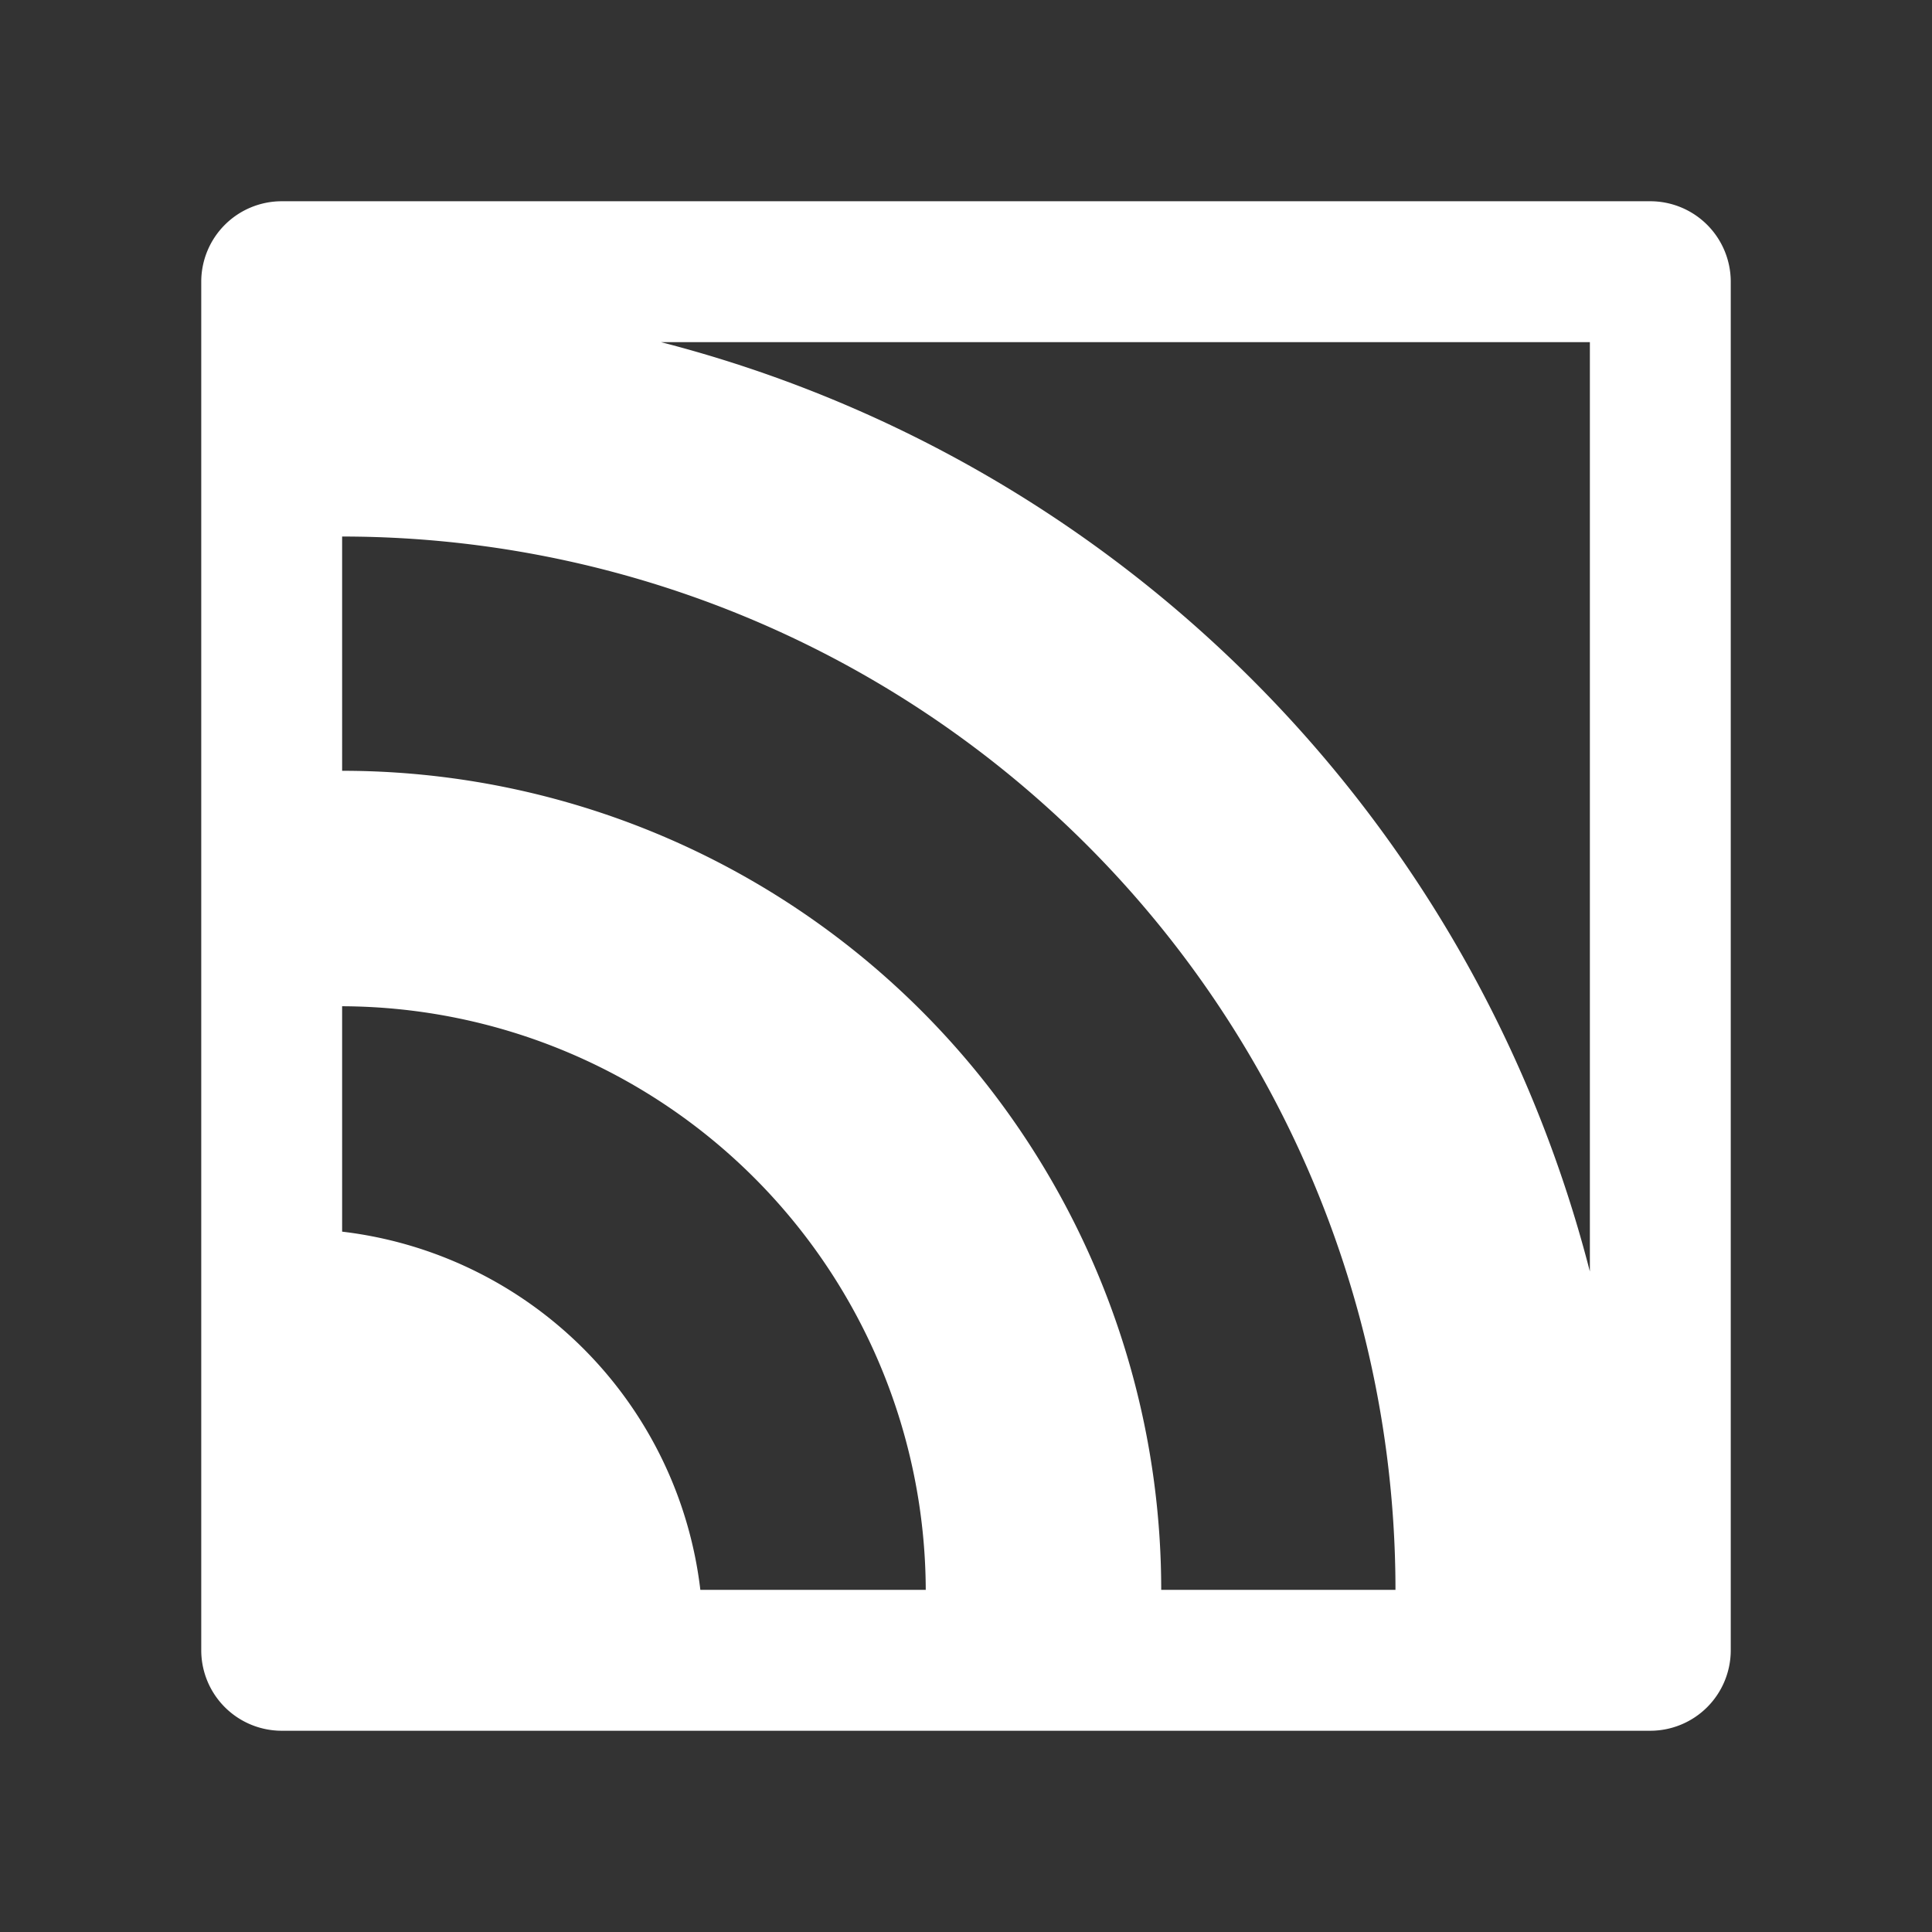 <svg xmlns="http://www.w3.org/2000/svg" viewBox="0 0 48 48"><rect x="0" y="0" width="48" height="48" fill="#333333" stroke="none"/><defs><style>.cls-1{fill:#fff;}</style></defs><g id="Layer_1" data-name="Layer 1"><path class="cls-1" d="M41,5H7A2,2,0,0,0,5,7V41a2,2,0,0,0,2,2H41a2,2,0,0,0,2-2V7A2,2,0,0,0,41,5ZM39.5,31.59A32.09,32.09,0,0,0,16.42,8.5H39.5Zm-31-1V25A14.55,14.55,0,0,1,23,39.5H17.4A10.16,10.16,0,0,0,8.5,30.6Zm0-11.45V13.33A26.17,26.17,0,0,1,34.67,39.5H28.85A20.35,20.35,0,0,0,8.5,19.15Z"/></g></svg>